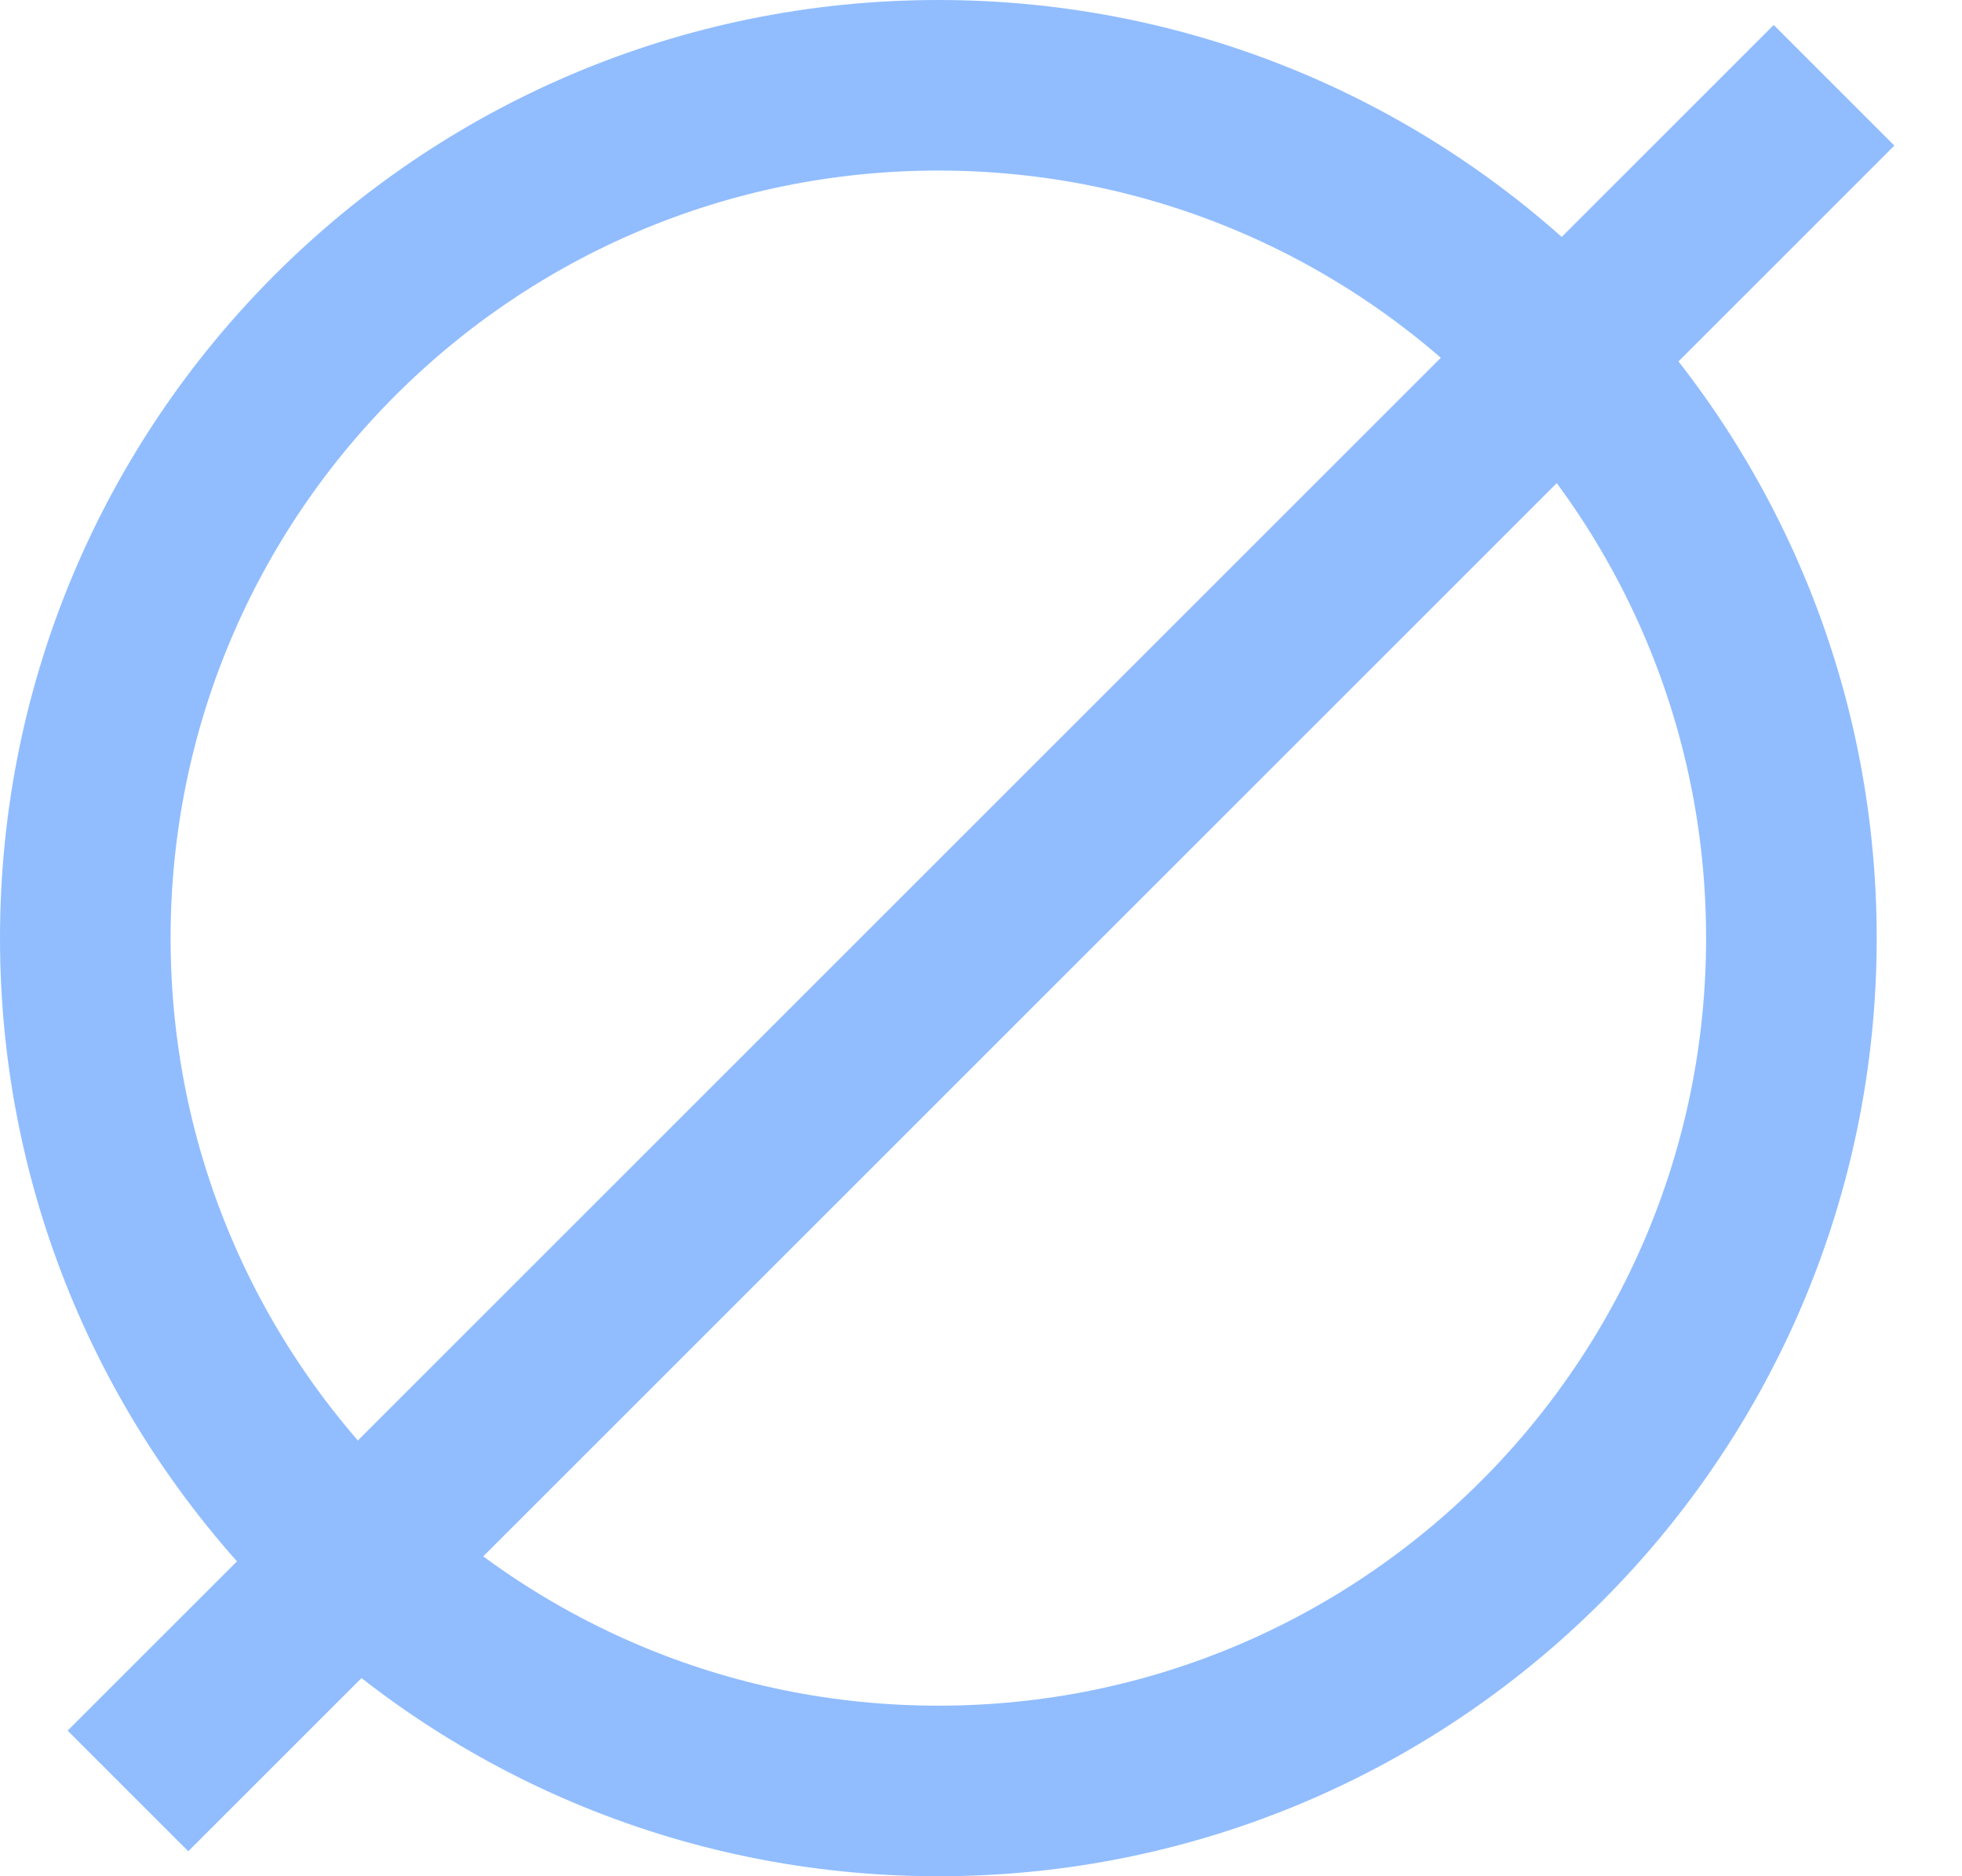 <svg width="23" height="22" viewBox="0 0 23 22" fill="none" xmlns="http://www.w3.org/2000/svg">
<path d="M11 21C16.523 21 21 16.523 21 11C21 5.477 16.523 1 11 1C5.477 1 1 5.477 1 11C1 16.523 5.477 21 11 21Z" stroke="#91BDFF" stroke-width="2" stroke-linecap="round" stroke-linejoin="round"/>
<path d="M1.5 21L21.5 1" stroke="#91BDFF" stroke-width="2"/>
</svg>
